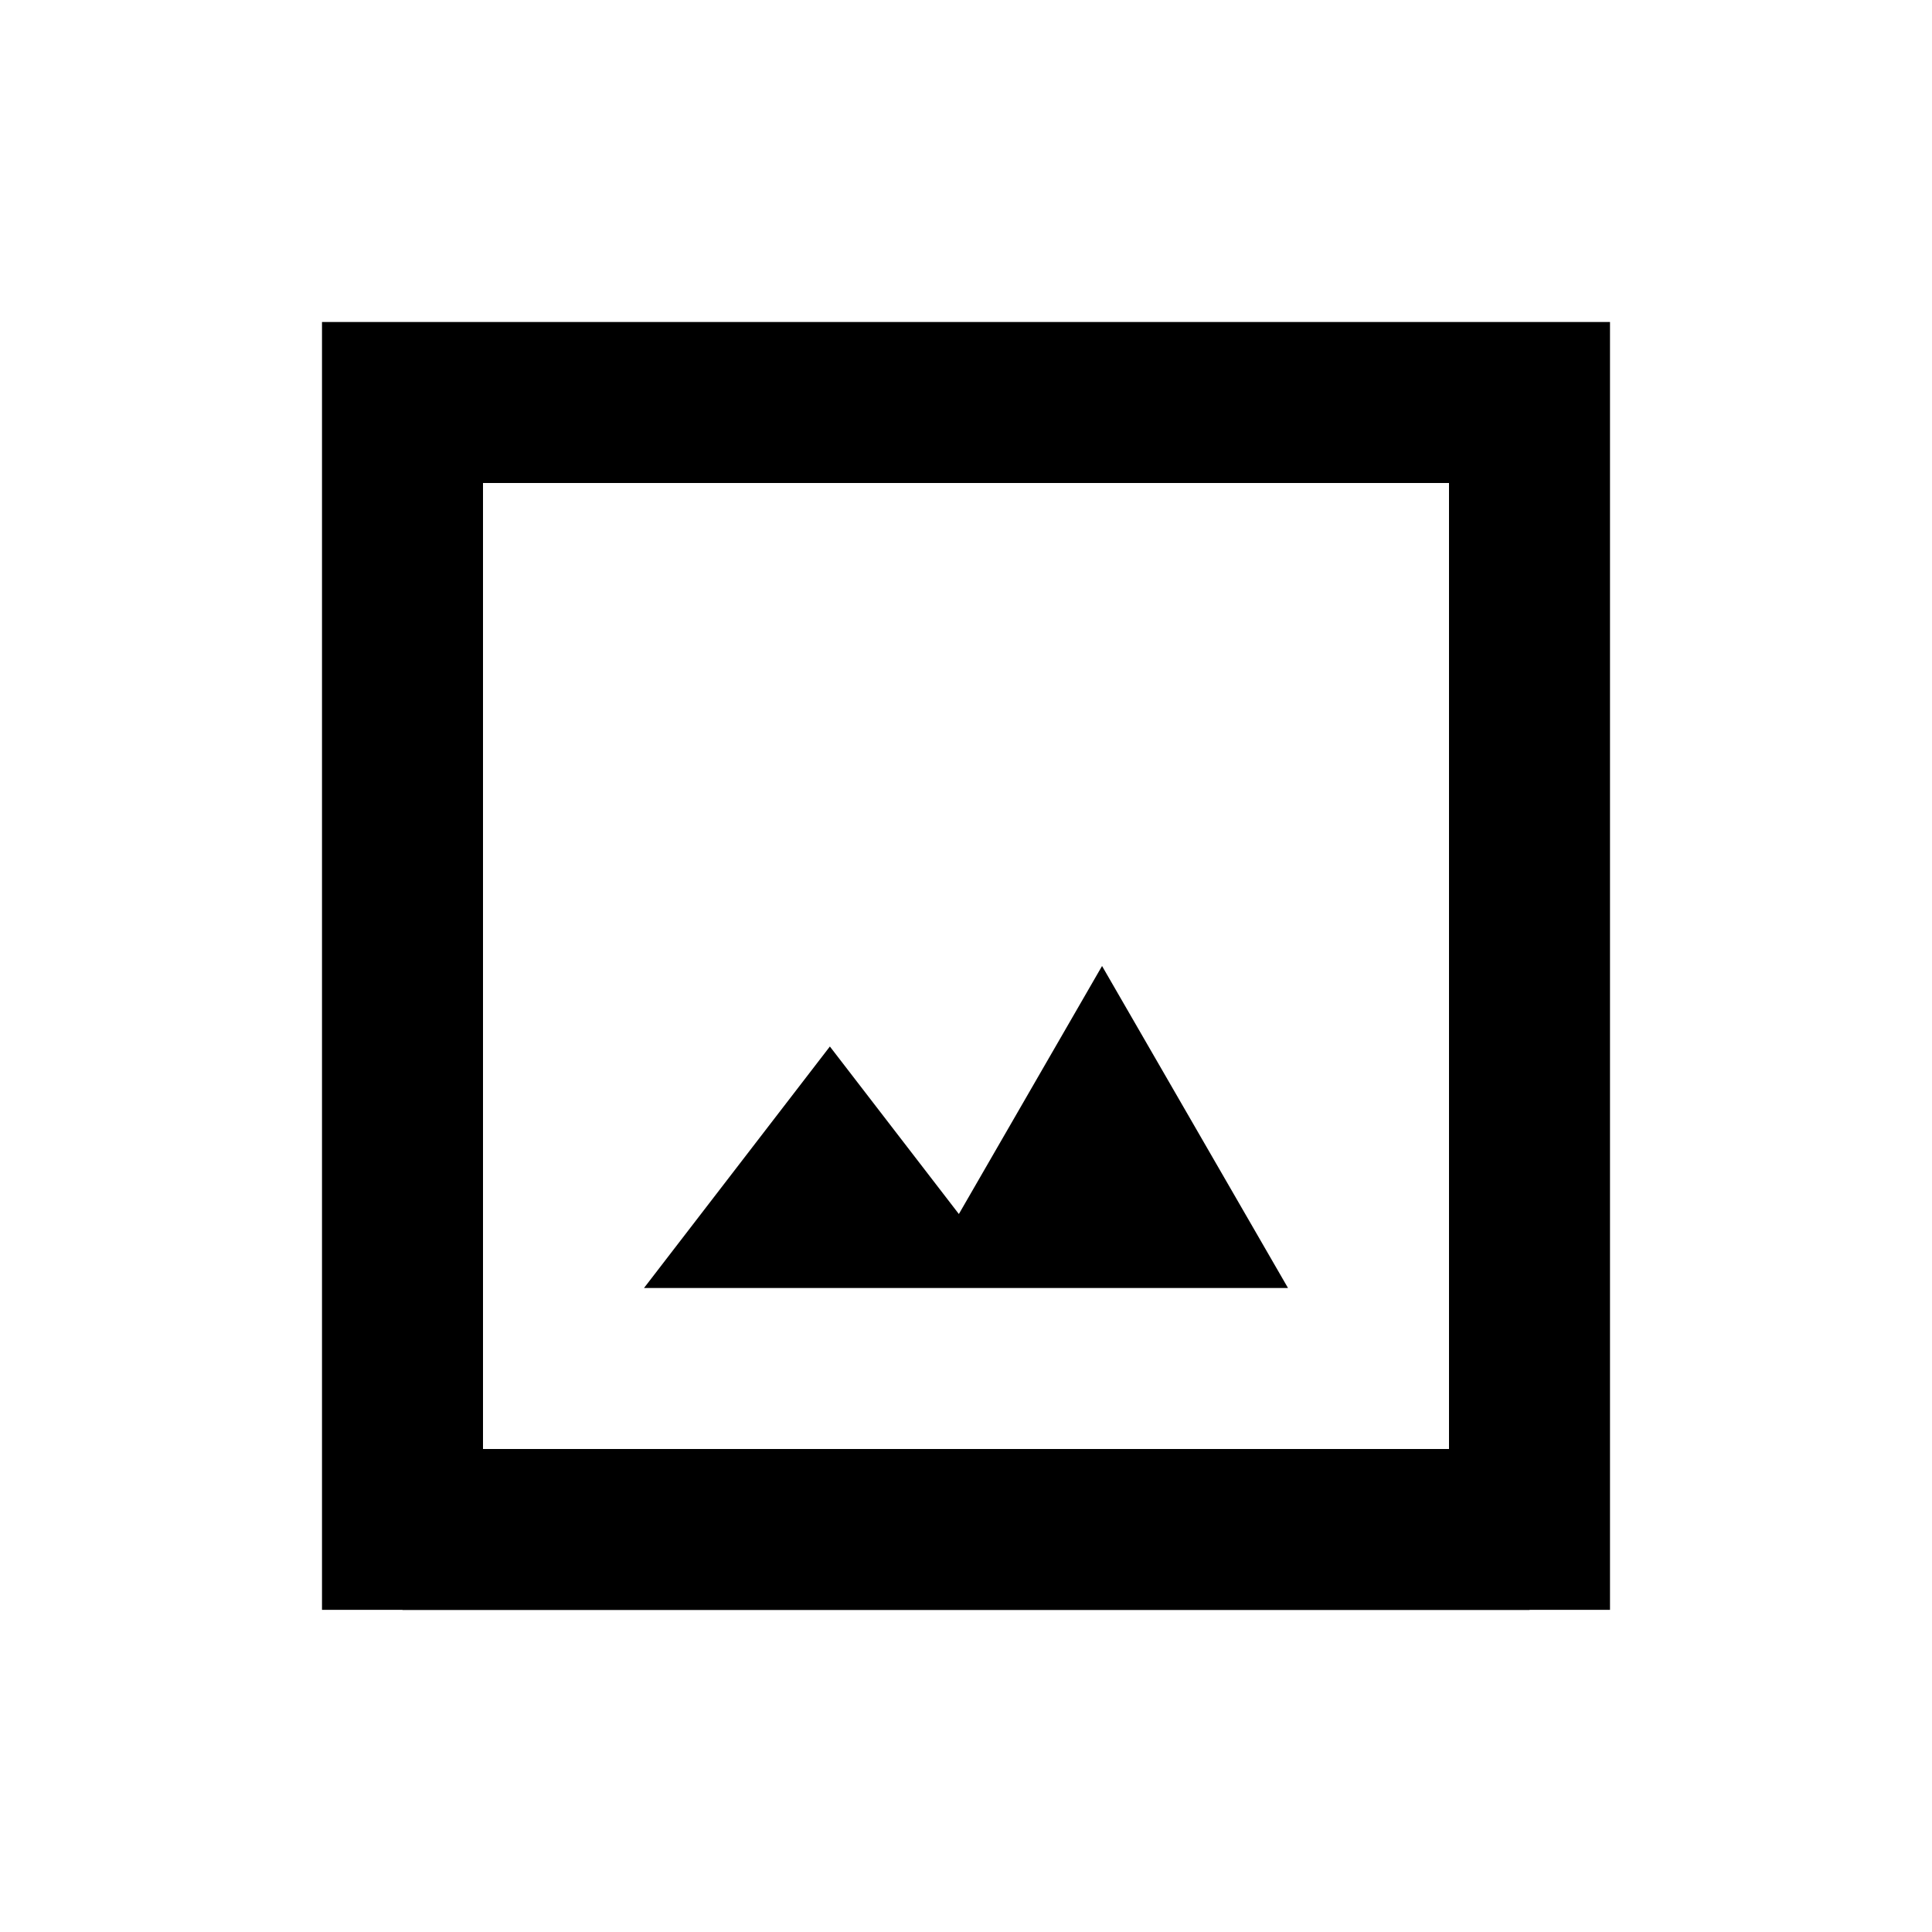 <svg width="240" height="240" viewBox="0 0 240 240" fill="none" xmlns="http://www.w3.org/2000/svg">
<path d="M200 199.98H190V200H50V199.98H40V40H200V199.98ZM60 180H180V60H60V180ZM160 160H80L103.09 130L119.114 150.81L136.9 120L160 160Z" fill="black"/>
</svg>
